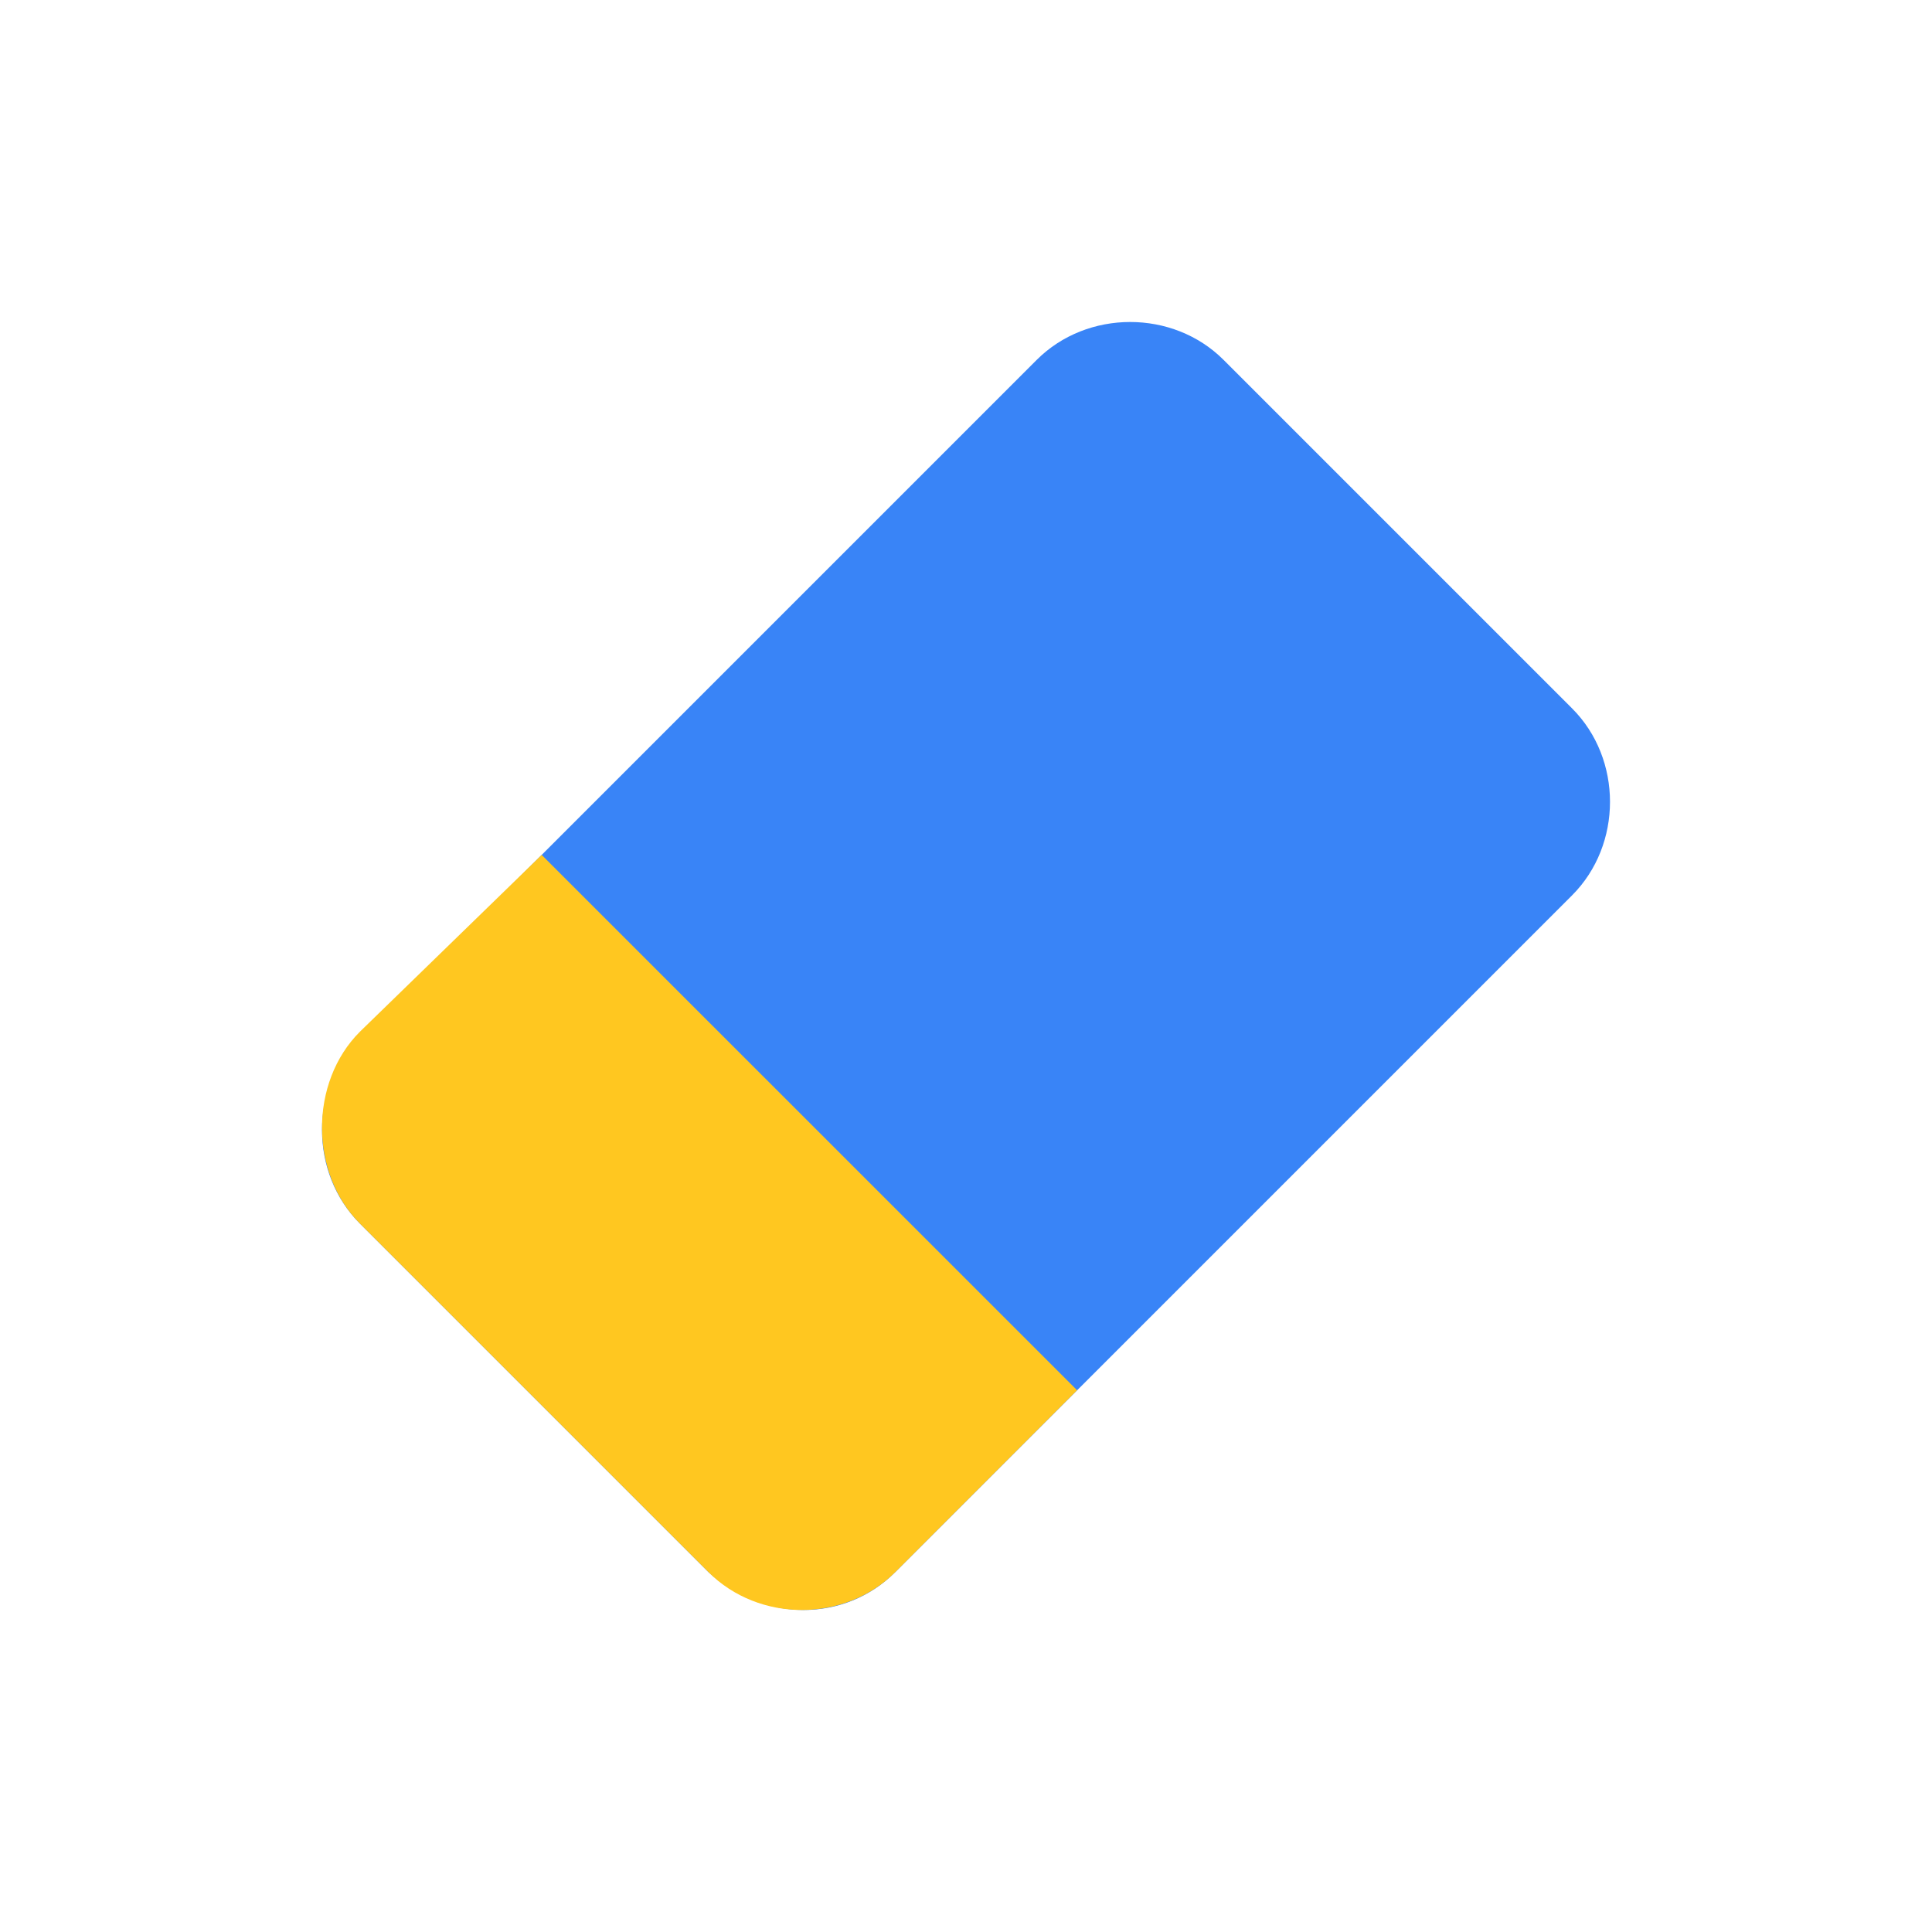 <svg width="24" height="24" viewBox="0 0 24 24" fill="none" xmlns="http://www.w3.org/2000/svg">
<path d="M8.8 19.529L4.471 15.2C3.843 14.572 3.843 13.506 4.471 12.878L12.878 4.471C13.506 3.843 14.573 3.843 15.2 4.471L19.529 8.8C20.157 9.427 20.157 10.494 19.529 11.122L11.122 19.529C10.494 20.157 9.49 20.157 8.8 19.529Z" fill="#3984F7"/>
<path d="M6.729 10.62L4.471 12.816C3.843 13.443 3.843 14.572 4.471 15.2L8.8 19.529C9.427 20.157 10.494 20.157 11.122 19.529L13.38 17.27L6.729 10.62Z" fill="#FFC720"/>
</svg>
